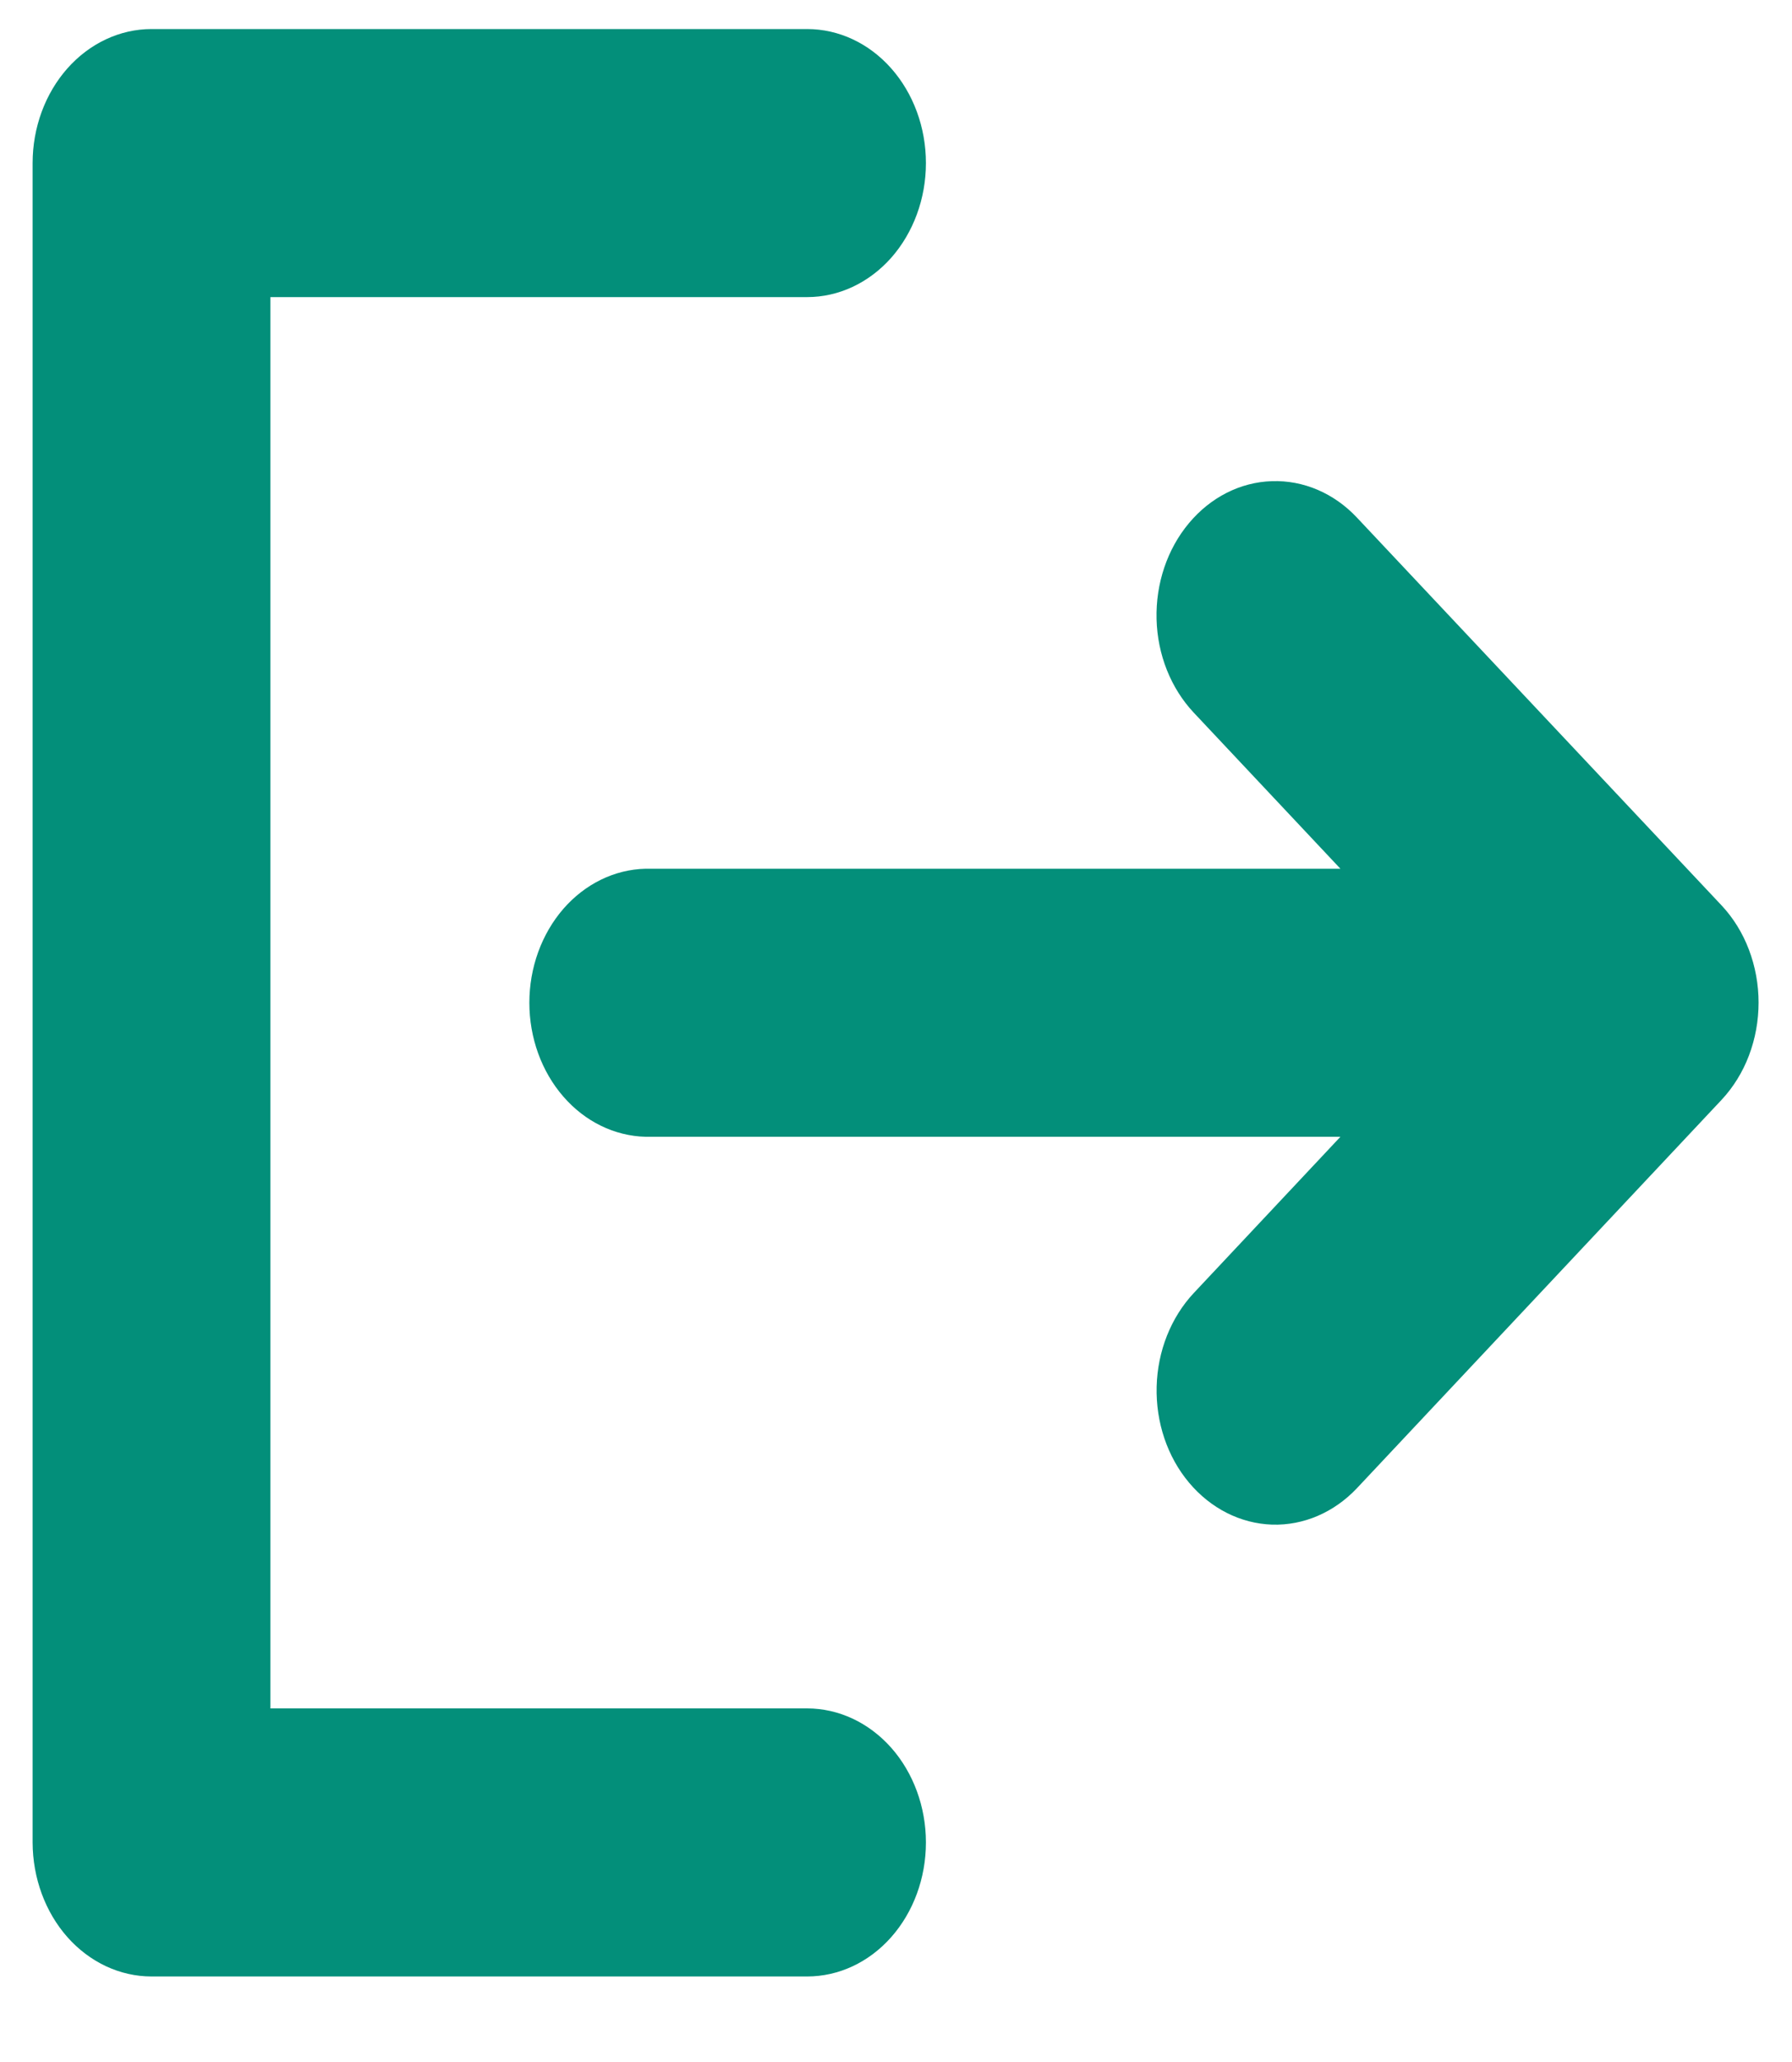 <svg width="20" height="23" viewBox="0 0 20 23" fill="none" xmlns="http://www.w3.org/2000/svg">
<path d="M15.145 5.774C14.889 5.501 14.547 5.355 14.195 5.367C13.843 5.378 13.51 5.547 13.269 5.836C13.027 6.125 12.898 6.51 12.908 6.906C12.918 7.303 13.068 7.678 13.324 7.95L14.96 9.69H7.205C6.858 9.698 6.528 9.86 6.286 10.139C6.044 10.419 5.908 10.794 5.908 11.185C5.908 11.576 6.044 11.951 6.286 12.23C6.528 12.51 6.858 12.671 7.205 12.68H14.96L13.324 14.422C13.068 14.695 12.919 15.071 12.909 15.467C12.899 15.864 13.028 16.249 13.27 16.537C13.512 16.826 13.845 16.994 14.197 17.006C14.549 17.017 14.89 16.87 15.146 16.598L19.212 12.27C19.343 12.13 19.448 11.962 19.519 11.775C19.59 11.588 19.627 11.387 19.627 11.183C19.627 10.98 19.59 10.779 19.519 10.592C19.448 10.405 19.343 10.236 19.212 10.097L15.145 5.774Z" fill="#038F7A"/>
<path d="M9.008 19.056H3.018V3.314H9.008C9.36 3.314 9.697 3.156 9.946 2.876C10.194 2.595 10.334 2.215 10.334 1.819C10.334 1.422 10.194 1.042 9.946 0.762C9.697 0.481 9.36 0.324 9.008 0.324H1.691C1.339 0.324 1.002 0.482 0.753 0.762C0.504 1.043 0.364 1.423 0.364 1.819V20.551C0.365 20.948 0.505 21.328 0.753 21.608C1.002 21.888 1.339 22.046 1.691 22.046H9.008C9.36 22.046 9.697 21.889 9.946 21.608C10.194 21.328 10.334 20.948 10.334 20.551C10.334 20.155 10.194 19.774 9.946 19.494C9.697 19.214 9.36 19.056 9.008 19.056Z" fill="#038F7A"/>
</svg>
